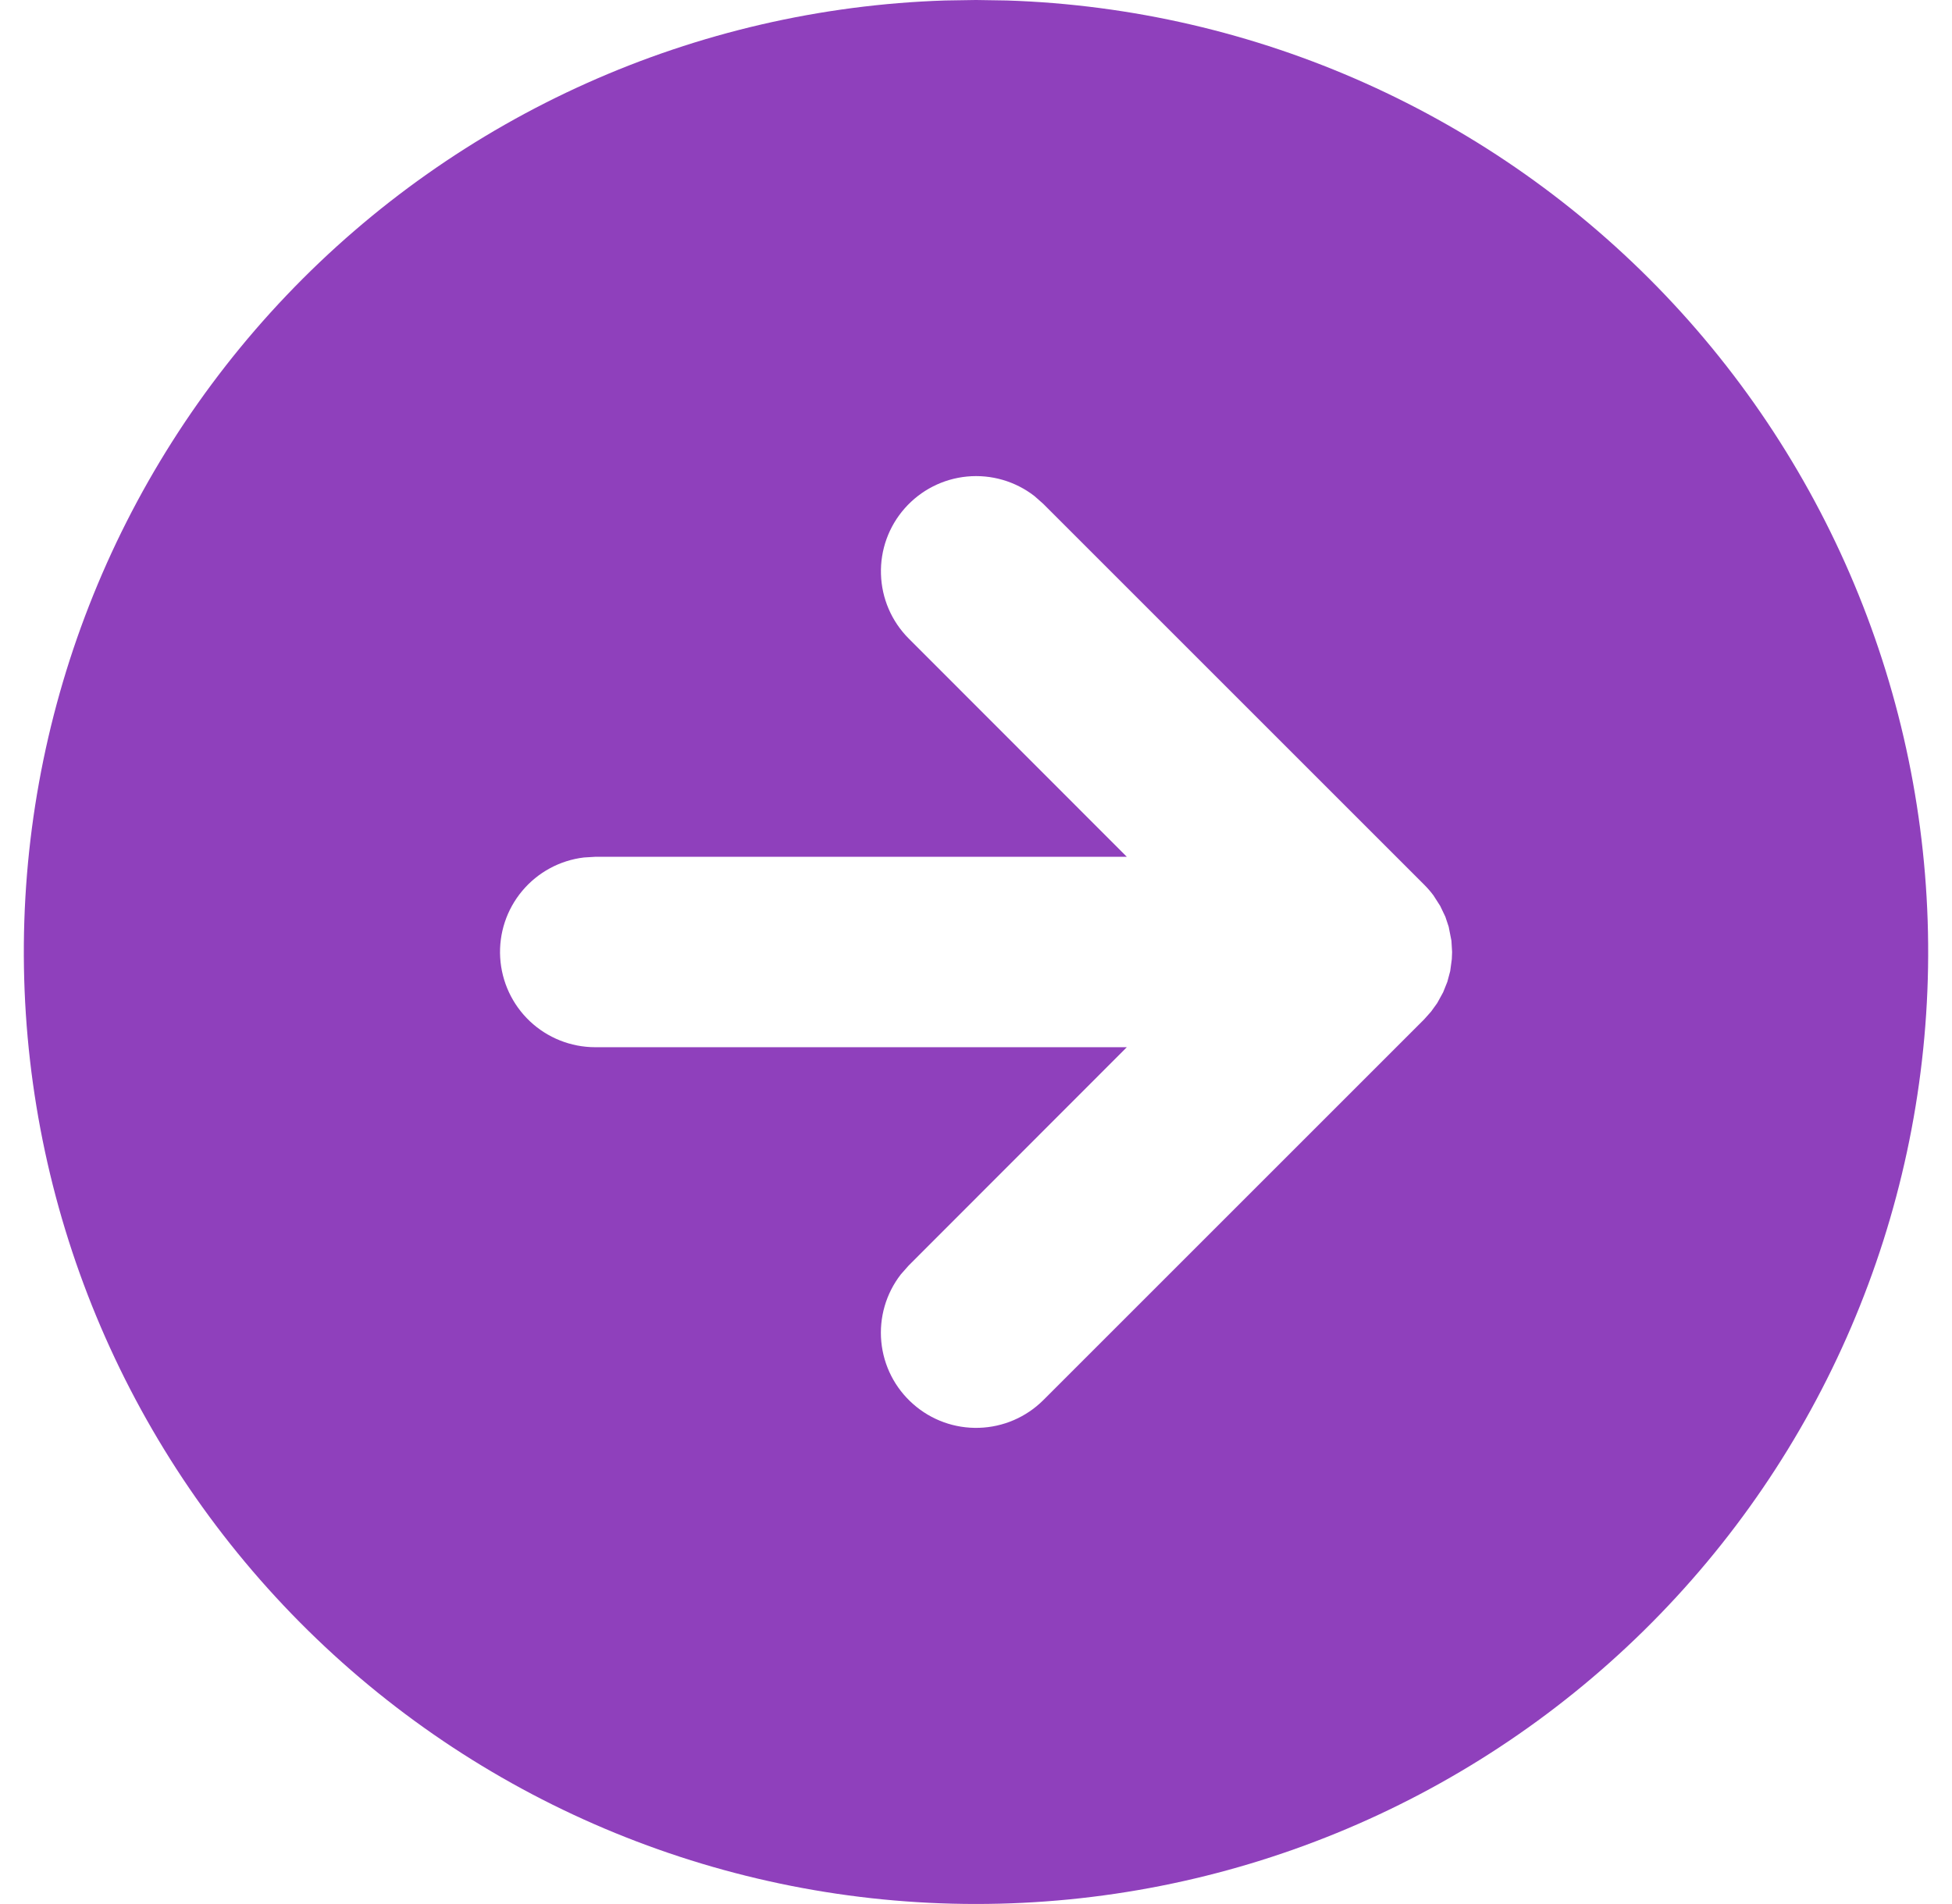 <svg width="41" height="40" viewBox="0 0 41 40" fill="none" xmlns="http://www.w3.org/2000/svg">
<path d="M20.5 -6.10352e-05L21.148 0.01C26.393 0.18 31.362 2.405 34.982 6.205C38.601 10.005 40.582 15.076 40.497 20.323C40.412 25.571 38.268 30.575 34.527 34.256C30.786 37.937 25.748 39.999 20.5 39.999C15.252 39.999 10.214 37.937 6.473 34.256C2.732 30.575 0.588 25.571 0.503 20.323C0.418 15.076 2.399 10.005 6.018 6.205C9.638 2.405 14.607 0.18 19.852 0.01L20.5 -6.10352e-05ZM21.726 10.42C21.324 10.109 20.819 9.963 20.313 10.011C19.807 10.059 19.339 10.298 19.003 10.679C18.666 11.06 18.488 11.555 18.504 12.063C18.519 12.571 18.727 13.054 19.086 13.414L23.668 18H12.5L12.266 18.014C11.76 18.074 11.296 18.325 10.969 18.716C10.641 19.107 10.476 19.608 10.506 20.117C10.536 20.626 10.759 21.104 11.129 21.454C11.5 21.804 11.99 21.999 12.5 22H23.668L19.086 26.586L18.92 26.774C18.609 27.176 18.463 27.681 18.511 28.187C18.559 28.693 18.798 29.161 19.18 29.497C19.561 29.834 20.055 30.012 20.563 29.996C21.071 29.981 21.554 29.773 21.914 29.414L29.914 21.414L30.06 21.25L30.188 21.072L30.312 20.846L30.4 20.626L30.46 20.402L30.494 20.15L30.5 20L30.486 19.764L30.428 19.468L30.358 19.258L30.25 19.032L30.108 18.81C30.049 18.731 29.984 18.656 29.914 18.586L21.914 10.586L21.726 10.42Z" fill="#6A00A6" fill-opacity="0.75"/>
</svg>
